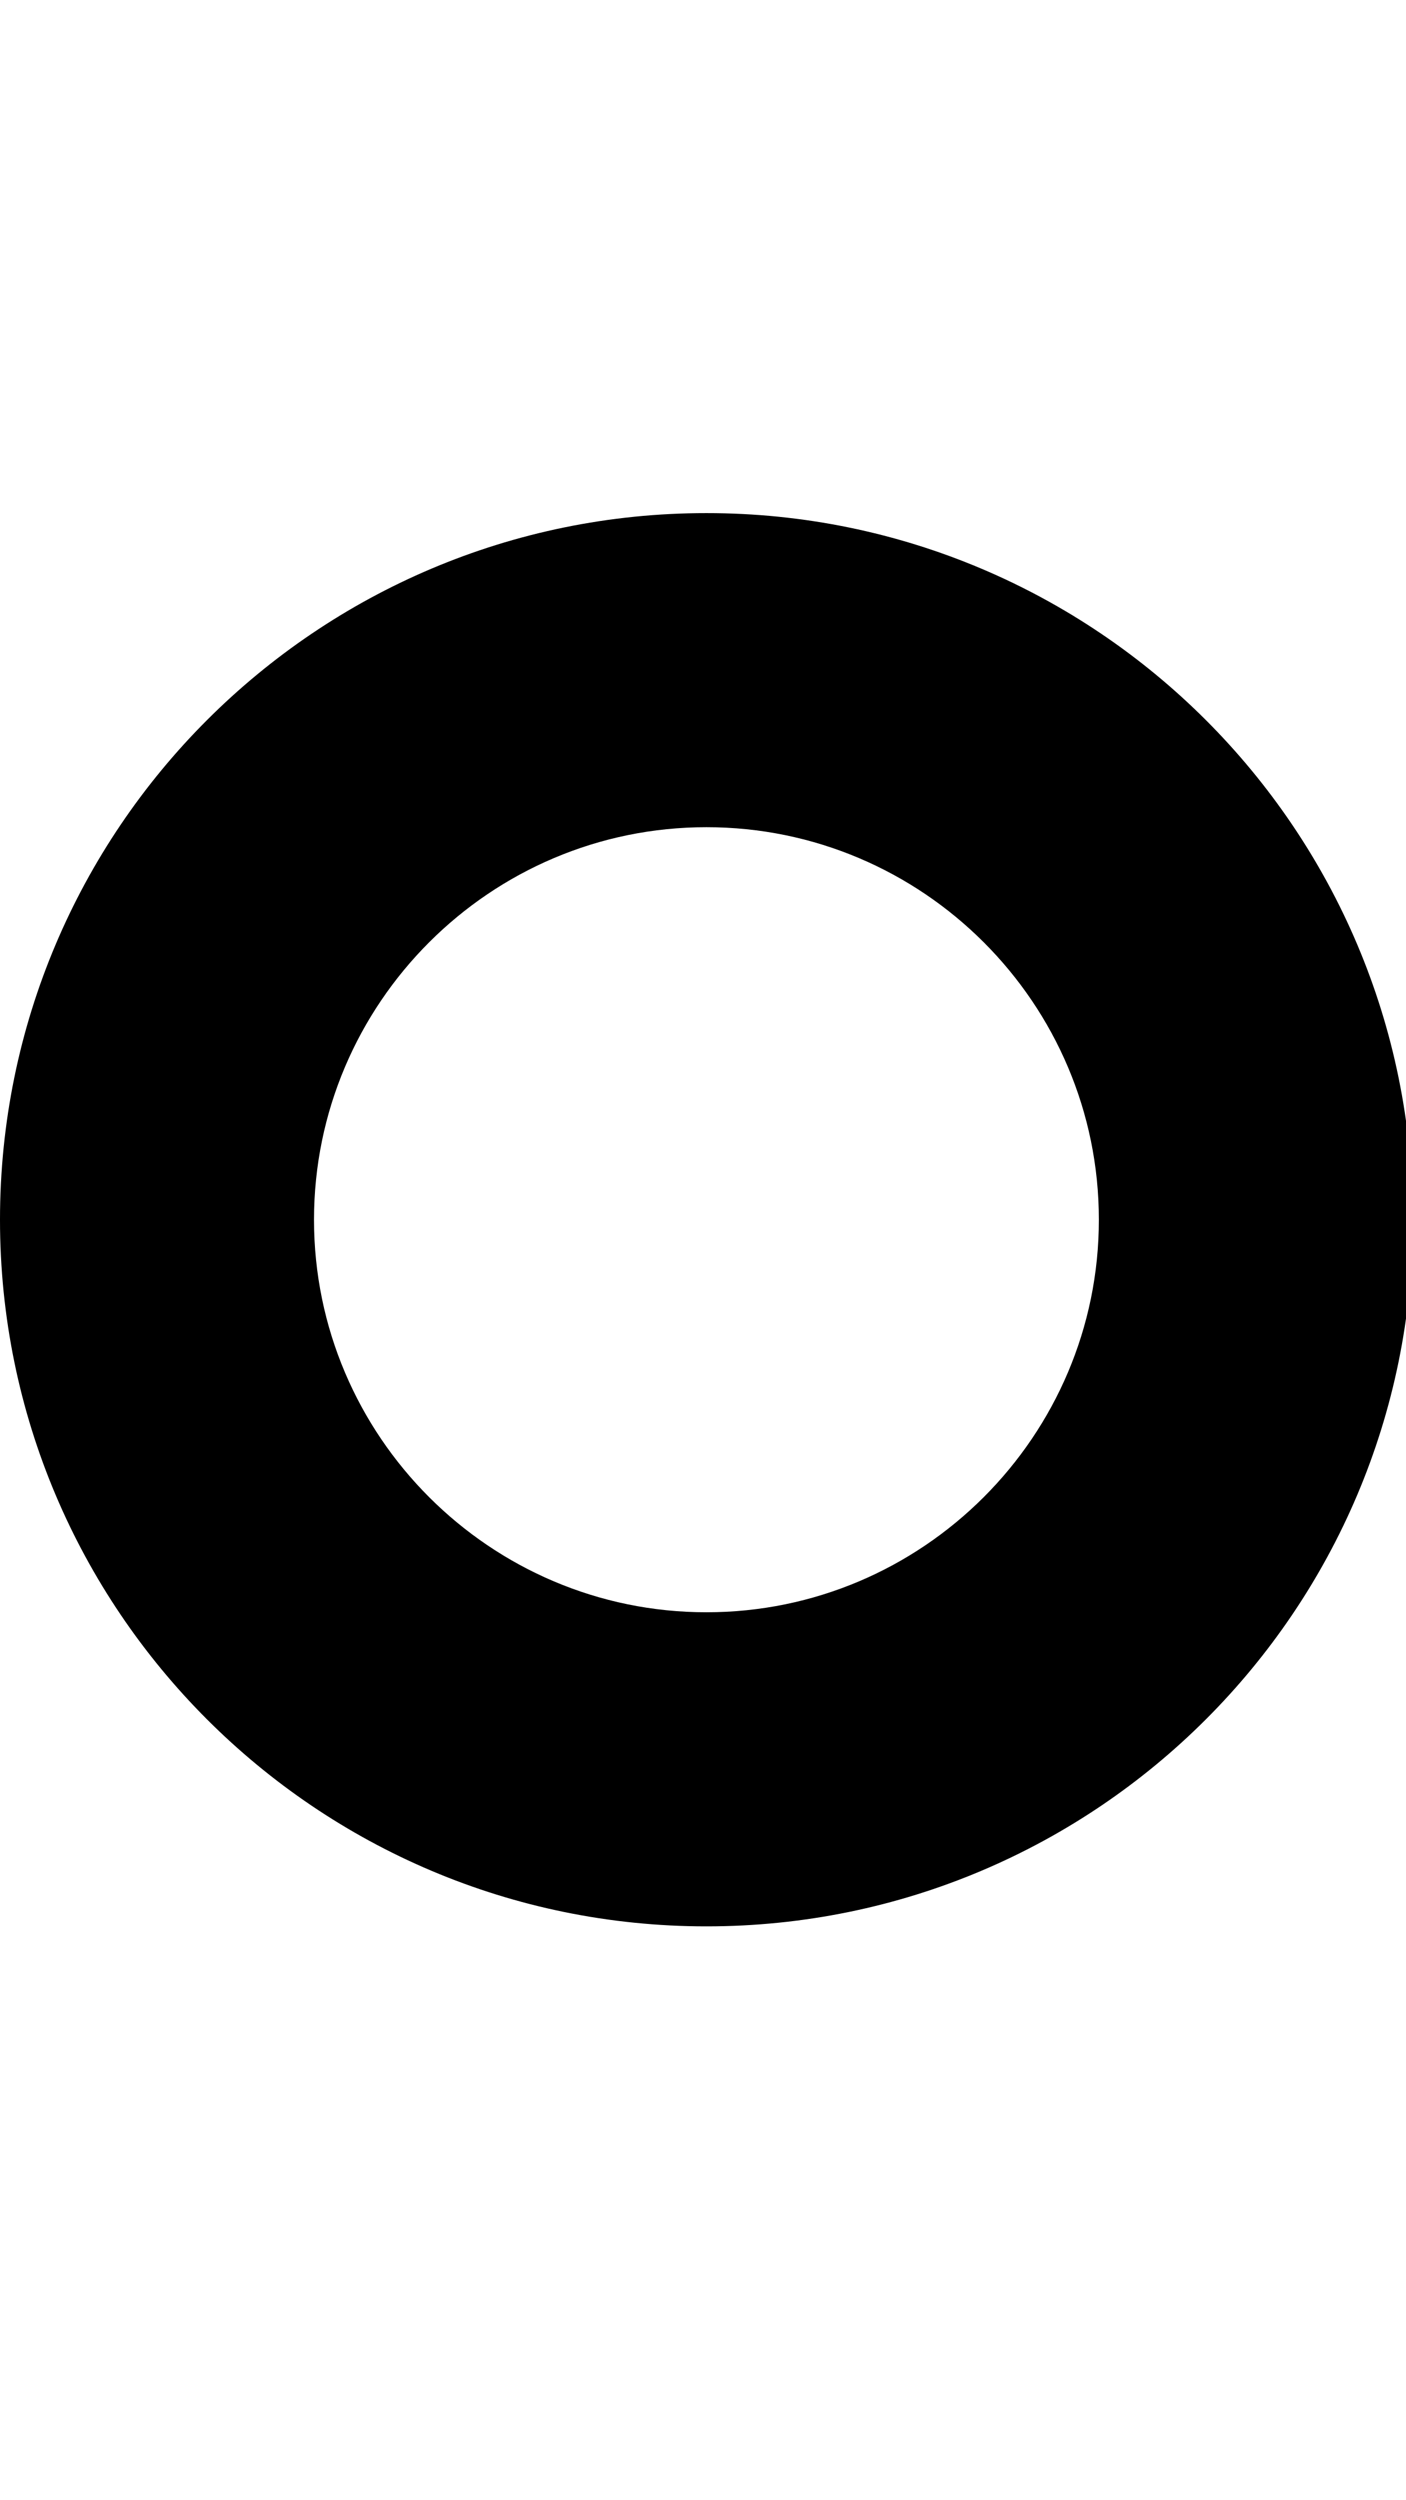 <!-- Generated by IcoMoon.io -->
<svg version="1.1" xmlns="http://www.w3.org/2000/svg" width="18" height="32" viewBox="0 0 18 32">
<title>genderless</title>
<path d="M9.044 10.587c2.77 0 5.024 2.255 5.024 5.024s-2.255 5.024-5.024 5.024-5.024-2.255-5.024-5.024 2.255-5.024 5.024-5.024zM9.044 6.567c-4.993 0-9.044 4.051-9.044 9.044s4.051 9.044 9.044 9.044 9.044-4.051 9.044-9.044-4.051-9.044-9.044-9.044z"></path>
</svg>
